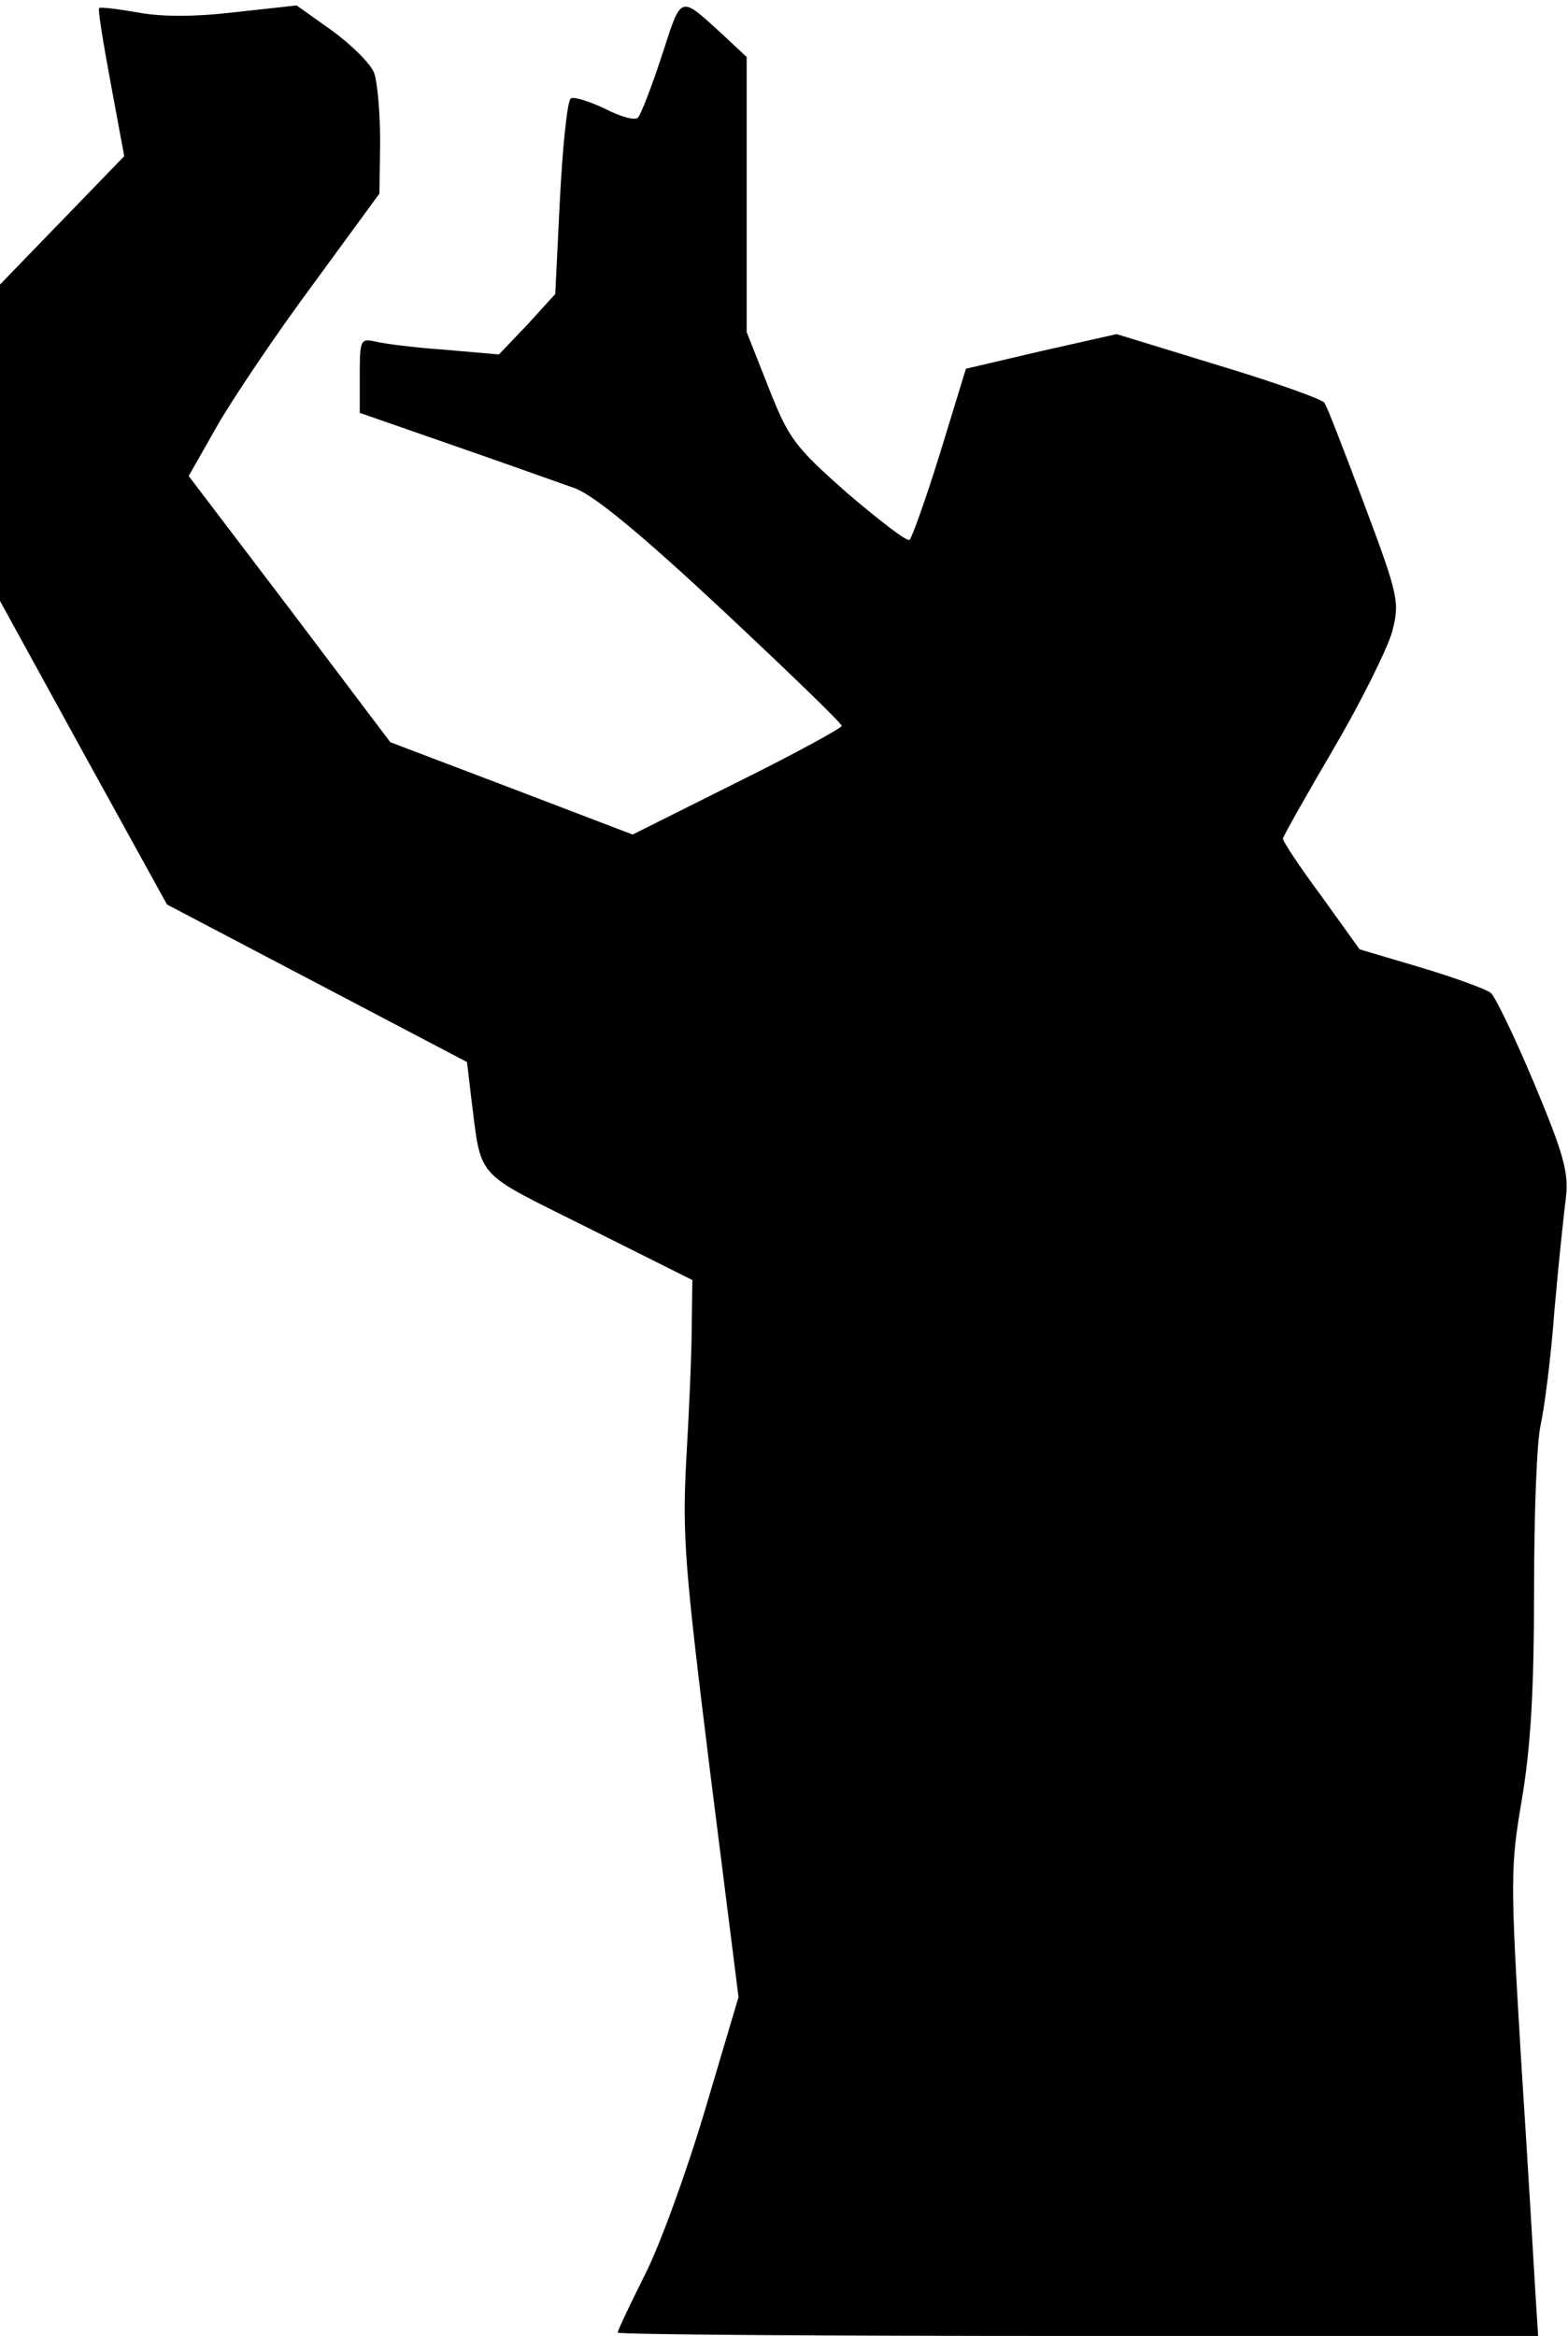 <?xml version="1.0" standalone="no"?>
<!DOCTYPE svg PUBLIC "-//W3C//DTD SVG 20010904//EN"
 "http://www.w3.org/TR/2001/REC-SVG-20010904/DTD/svg10.dtd">
<svg version="1.0" xmlns="http://www.w3.org/2000/svg"
 width="231pt" height="344pt" viewBox="0 0 231 344"
 preserveAspectRatio="xMidYMid meet">
<g transform="translate(0,344) scale(0.1,-0.1)"
fill="#000000" stroke="none">
<path fill="#000000" stroke="none" d="M975 3358 c-15 -46 -31 -87 -35 -91 -4
-5 -26 1 -49 13 -23 11 -46 18 -50 15 -5 -2 -12 -69 -16 -146 l-7 -142 -41
-45 -42 -44 -80 7 c-44 3 -90 9 -102 12 -22 5 -23 2 -23 -50 l0 -55 138 -48
c75 -26 156 -55 179 -63 29 -11 98 -68 218 -180 96 -90 175 -166 175 -170 0
-3 -69 -41 -154 -83 l-154 -77 -178 68 -179 68 -148 196 -149 196 42 74 c23
40 86 134 141 208 l98 134 1 77 c0 42 -4 88 -9 101 -5 13 -33 41 -62 62 l-52
37 -91 -10 c-60 -7 -109 -7 -145 0 -29 5 -54 8 -55 6 -2 -2 6 -51 17 -110 l20
-108 -91 -94 -92 -95 0 -233 0 -233 123 -224 123 -223 221 -116 221 -116 6
-51 c16 -124 2 -108 172 -193 l154 -77 -1 -70 c0 -38 -4 -126 -8 -195 -6 -112
-2 -159 35 -458 l42 -333 -49 -165 c-27 -91 -67 -201 -89 -244 -22 -44 -40
-82 -40 -85 0 -3 305 -5 678 -5 l678 0 -4 63 c-2 34 -11 188 -21 342 -16 267
-16 285 1 385 13 77 18 160 18 308 0 112 4 222 10 245 5 23 15 98 20 167 6 69
14 144 17 167 4 36 -3 63 -47 168 -29 69 -58 129 -64 133 -6 5 -52 22 -102 37
l-91 27 -56 78 c-32 43 -57 81 -57 85 0 3 34 63 75 133 41 70 79 147 86 172
11 43 10 51 -41 187 -29 77 -55 145 -59 150 -3 5 -73 30 -156 55 l-150 46
-111 -25 -111 -26 -38 -124 c-21 -68 -42 -126 -45 -128 -4 -3 -45 29 -92 69
-78 69 -86 80 -116 156 l-32 81 0 203 0 202 -32 30 c-68 62 -63 64 -93 -28z"/>
</g>
</svg>
